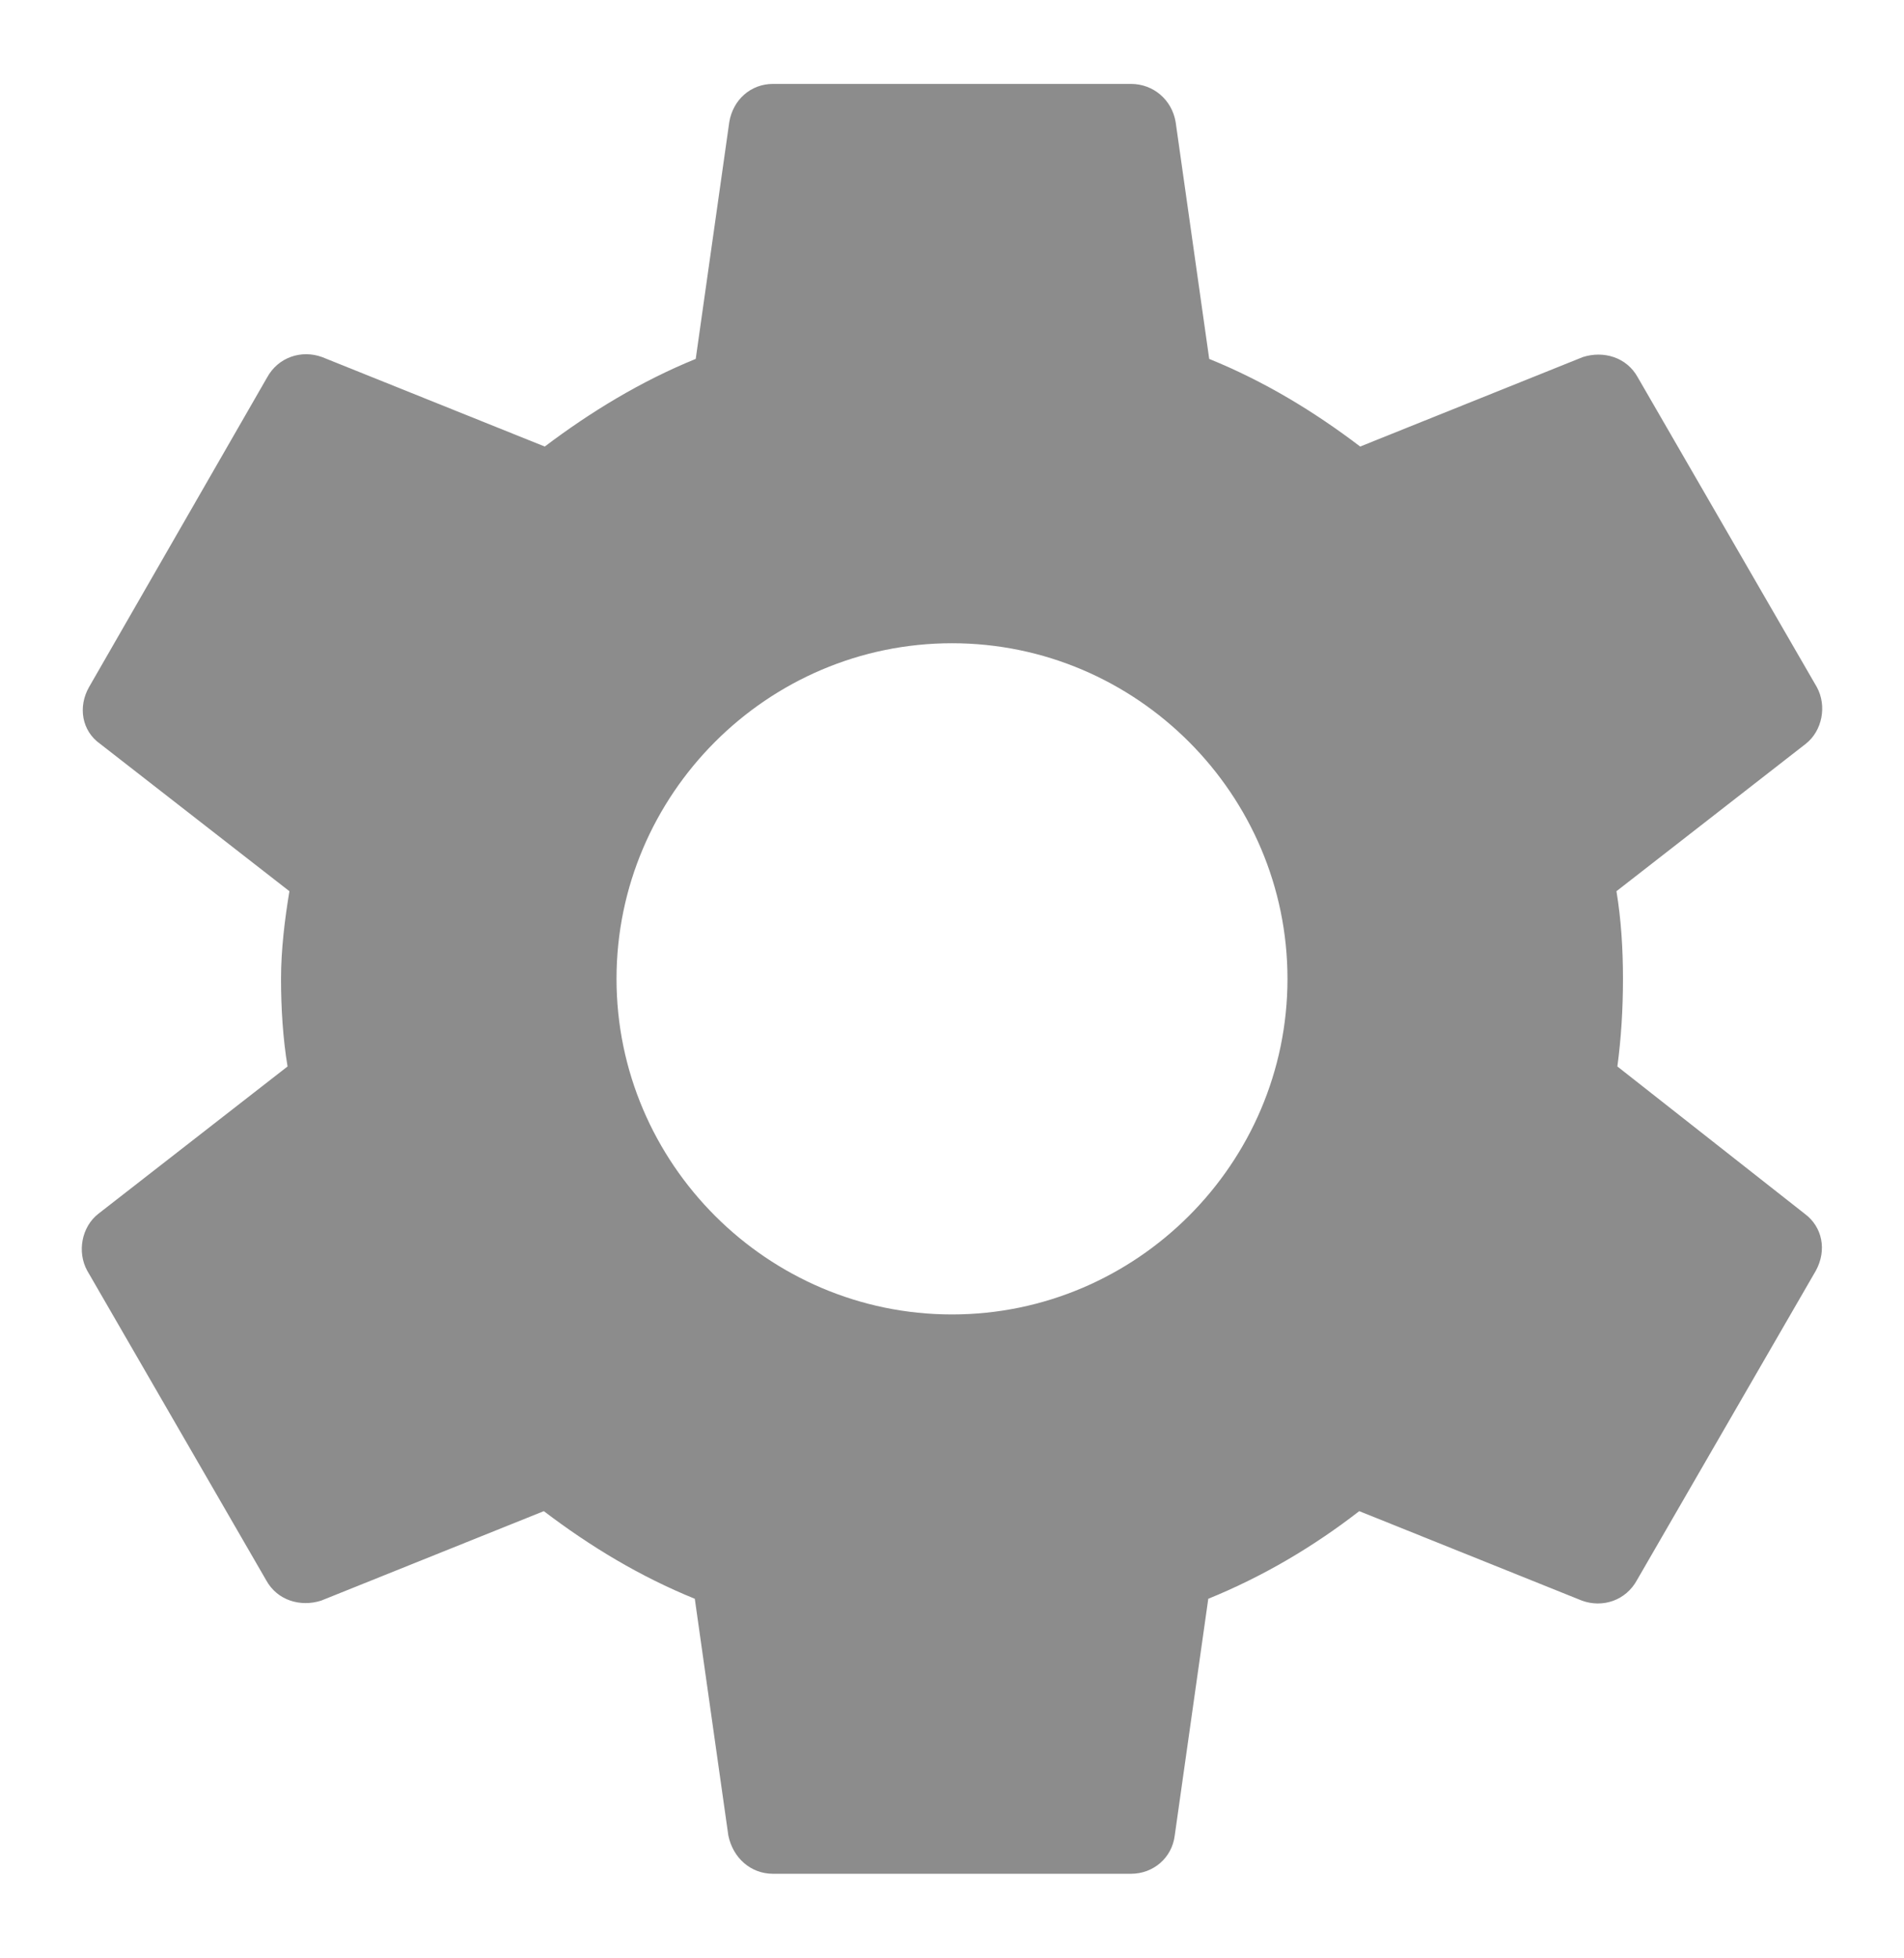 <svg width="18.68" height="19.2" viewBox="0 0 20 21" fill="none" xmlns="http://www.w3.org/2000/svg">
<path d="M17.14 11.44C17.18 11.14 17.2 10.83 17.2 10.5C17.2 10.18 17.18 9.86 17.13 9.56L19.16 7.98C19.34 7.84 19.39 7.57 19.28 7.37L17.36 4.05C17.24 3.83 16.99 3.76 16.77 3.83L14.38 4.79C13.88 4.41 13.35 4.09 12.76 3.85L12.4 1.31C12.36 1.07 12.16 0.9 11.92 0.9H8.08C7.84 0.9 7.65 1.07 7.61 1.31L7.25 3.85C6.66 4.09 6.12 4.42 5.63 4.79L3.24 3.83C3.02 3.75 2.77 3.83 2.65 4.05L0.74 7.37C0.62 7.58 0.66 7.84 0.86 7.98L2.89 9.56C2.84 9.86 2.8 10.19 2.8 10.5C2.8 10.81 2.82 11.14 2.87 11.44L0.84 13.02C0.66 13.16 0.61 13.43 0.72 13.63L2.64 16.95C2.76 17.17 3.01 17.24 3.23 17.17L5.62 16.21C6.12 16.59 6.65 16.91 7.24 17.15L7.6 19.69C7.65 19.93 7.84 20.1 8.08 20.1H11.92C12.16 20.1 12.36 19.93 12.39 19.69L12.75 17.15C13.34 16.91 13.88 16.59 14.37 16.21L16.76 17.17C16.98 17.25 17.23 17.17 17.35 16.95L19.27 13.63C19.39 13.41 19.34 13.16 19.15 13.02L17.14 11.44ZM10 14.1C8.02 14.1 6.4 12.48 6.4 10.5C6.4 8.52 8.02 6.9 10 6.9C11.98 6.9 13.6 8.52 13.6 10.5C13.6 12.48 11.98 14.1 10 14.1Z" fill="grey" fill-opacity="0.9"/>
</svg>
